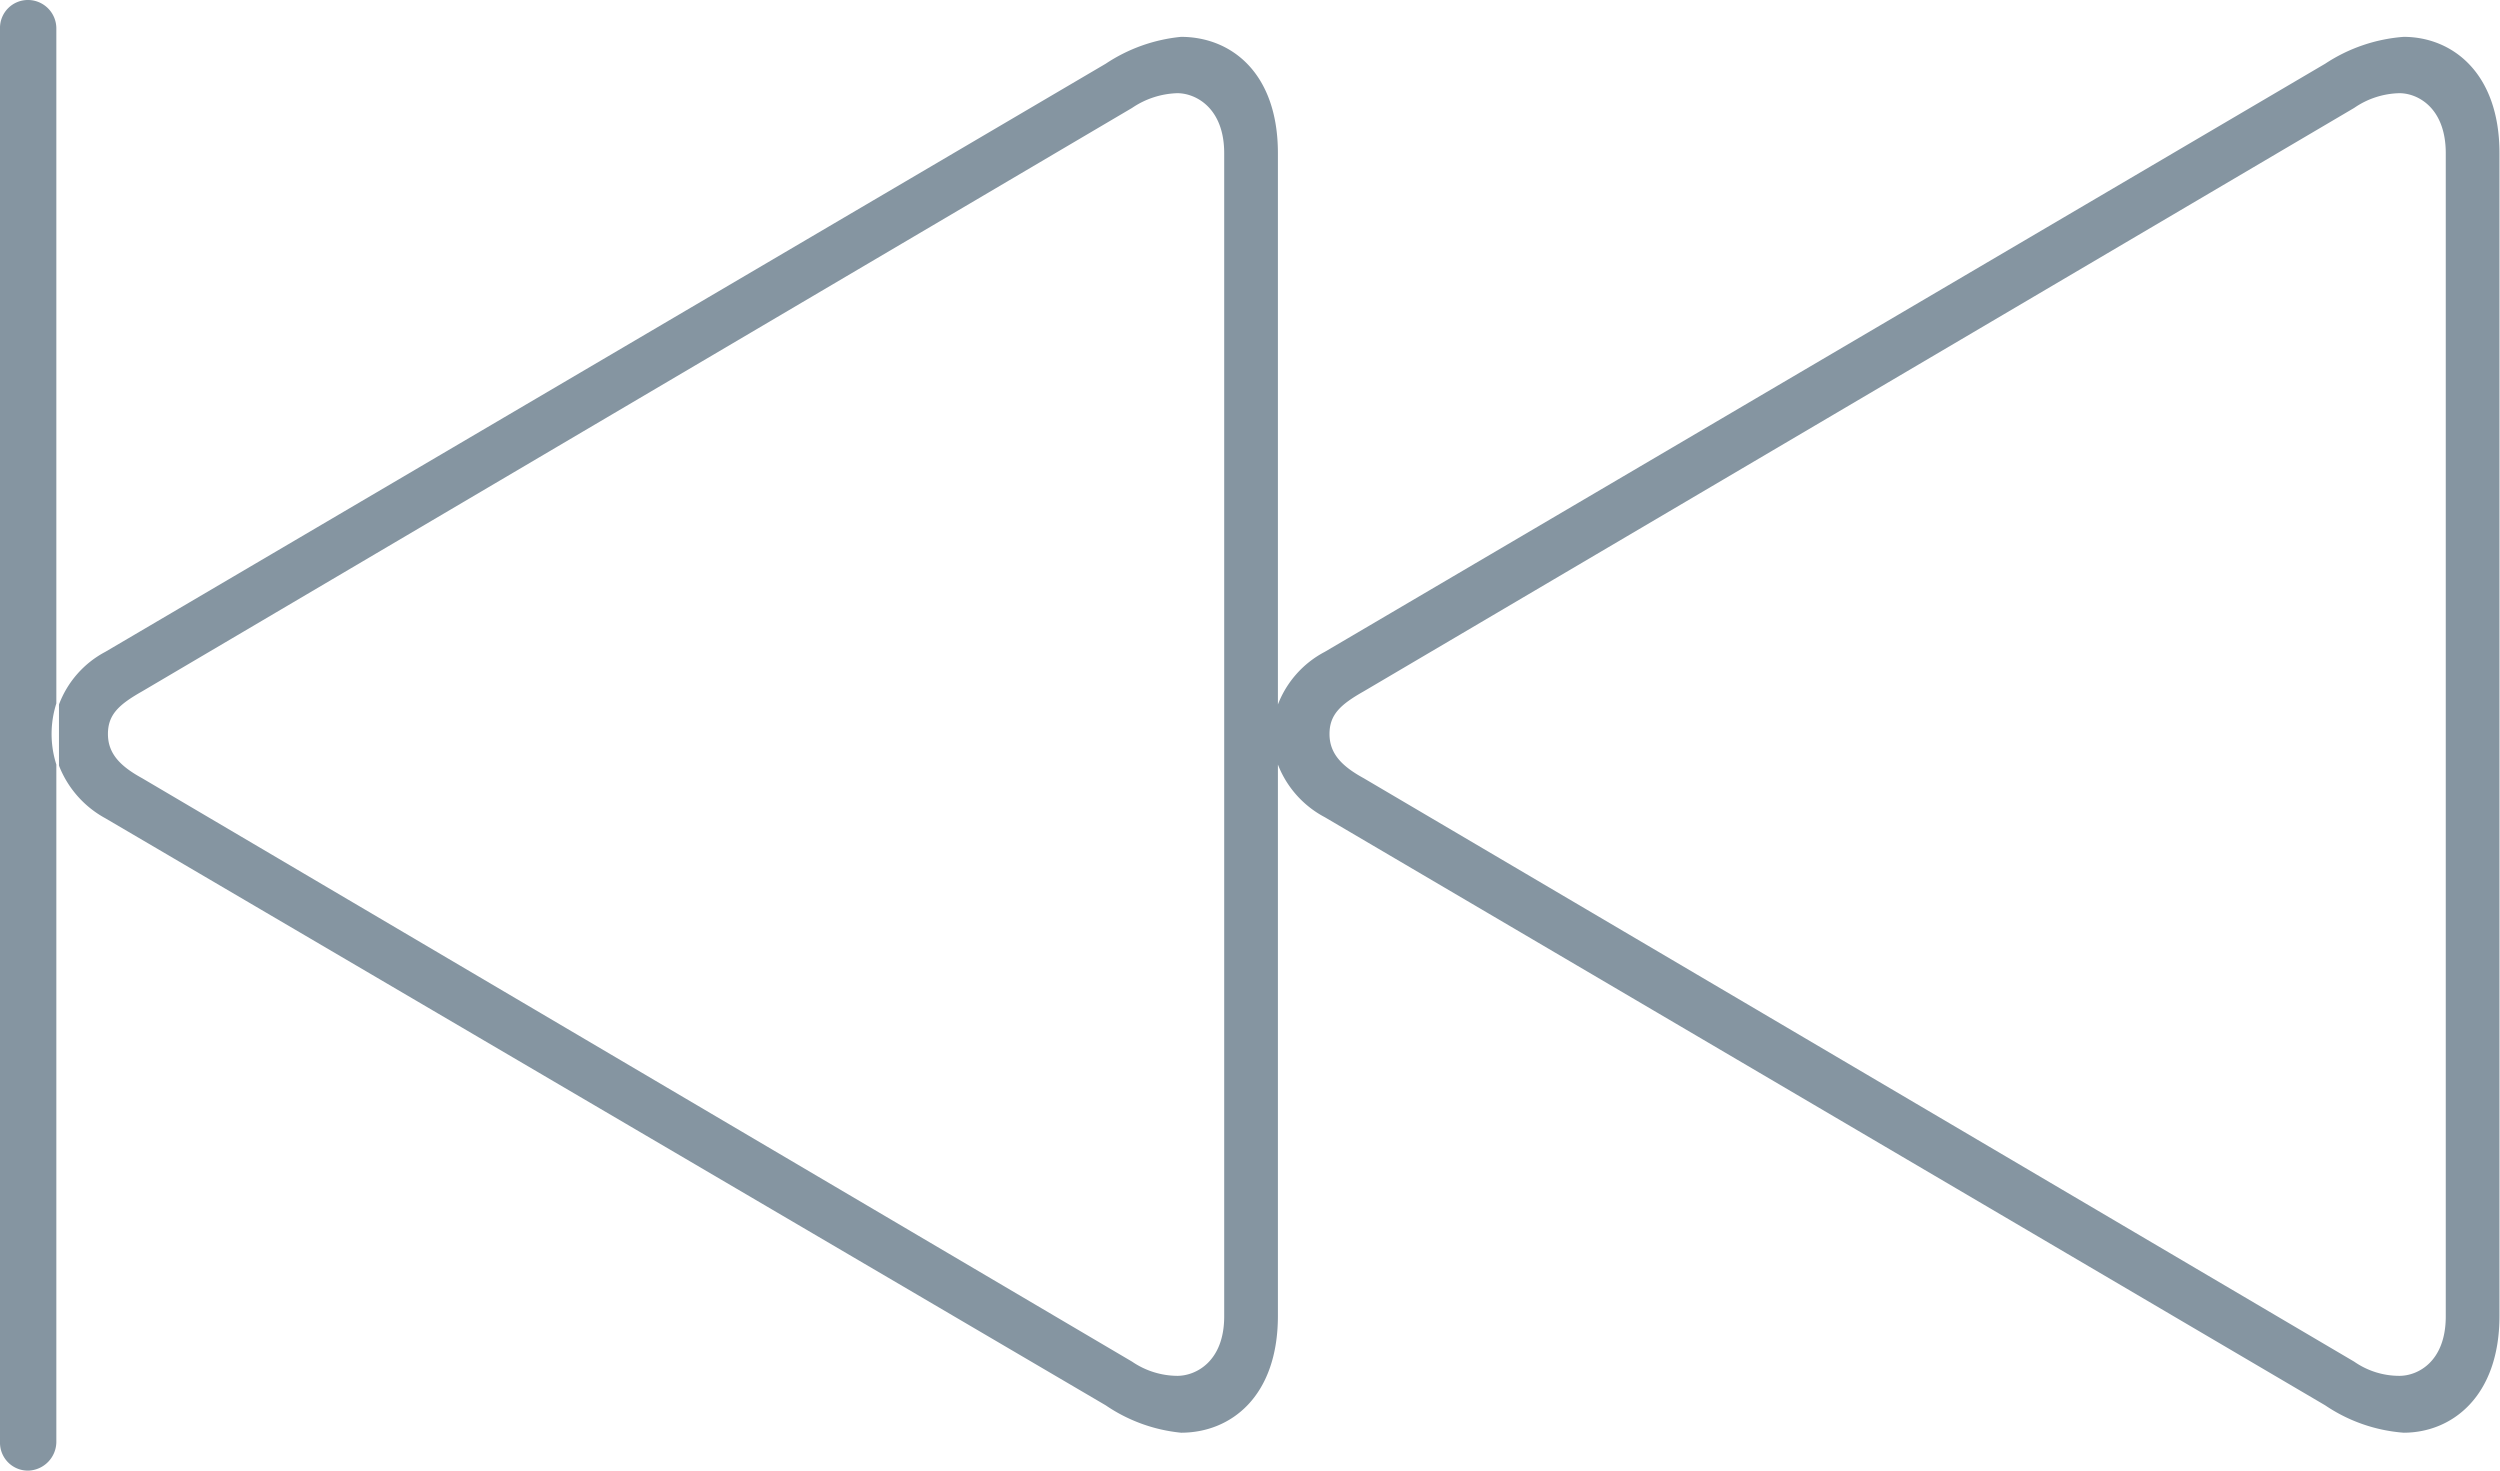 <svg xmlns="http://www.w3.org/2000/svg" viewBox="0 0 47.48 27.93"><g id="Layer_2" data-name="Layer 2"><g id="Layer_1-2" data-name="Layer 1"><g id="Ultralight-S"><path fill="#8595a1" d="M.54,27.93a.55.55,0,0,0,.53-.54V14.52a1.91,1.91,0,0,1,0-1.16V.54A.54.54,0,0,0,.54,0,.53.53,0,0,0,0,.54V27.39A.53.53,0,0,0,.54,27.93Zm21.89-.72c.94,0,1.84-.68,1.84-2.22V14.52a1.91,1.91,0,0,0,.89,1l19,11.17a3.07,3.07,0,0,0,1.49.52c.91,0,1.82-.68,1.82-2.22V2.91c0-1.54-.91-2.21-1.82-2.21a3.13,3.13,0,0,0-1.49.51l-19,11.17a1.9,1.9,0,0,0-.89,1V2.91c0-1.54-.9-2.21-1.84-2.21A3.13,3.13,0,0,0,21,1.21L2,12.38a1.88,1.88,0,0,0-.88,1v1.16a1.94,1.94,0,0,0,.88,1L21,26.69A3.07,3.07,0,0,0,22.43,27.21Zm-.07-1.08a1.54,1.54,0,0,1-.86-.27L2.7,14.78c-.42-.23-.65-.47-.65-.84s.21-.56.65-.81L21.5,2.05a1.61,1.61,0,0,1,.86-.28c.35,0,.89.28.89,1.14V25C23.25,25.86,22.71,26.13,22.36,26.13Zm23.21,0a1.5,1.5,0,0,1-.86-.27L25.9,14.78c-.42-.23-.65-.47-.65-.84s.21-.56.65-.81L44.71,2.05a1.57,1.57,0,0,1,.86-.28c.35,0,.88.28.88,1.14V25C46.45,25.86,45.92,26.13,45.57,26.13Z"/></g></g></g></svg>
